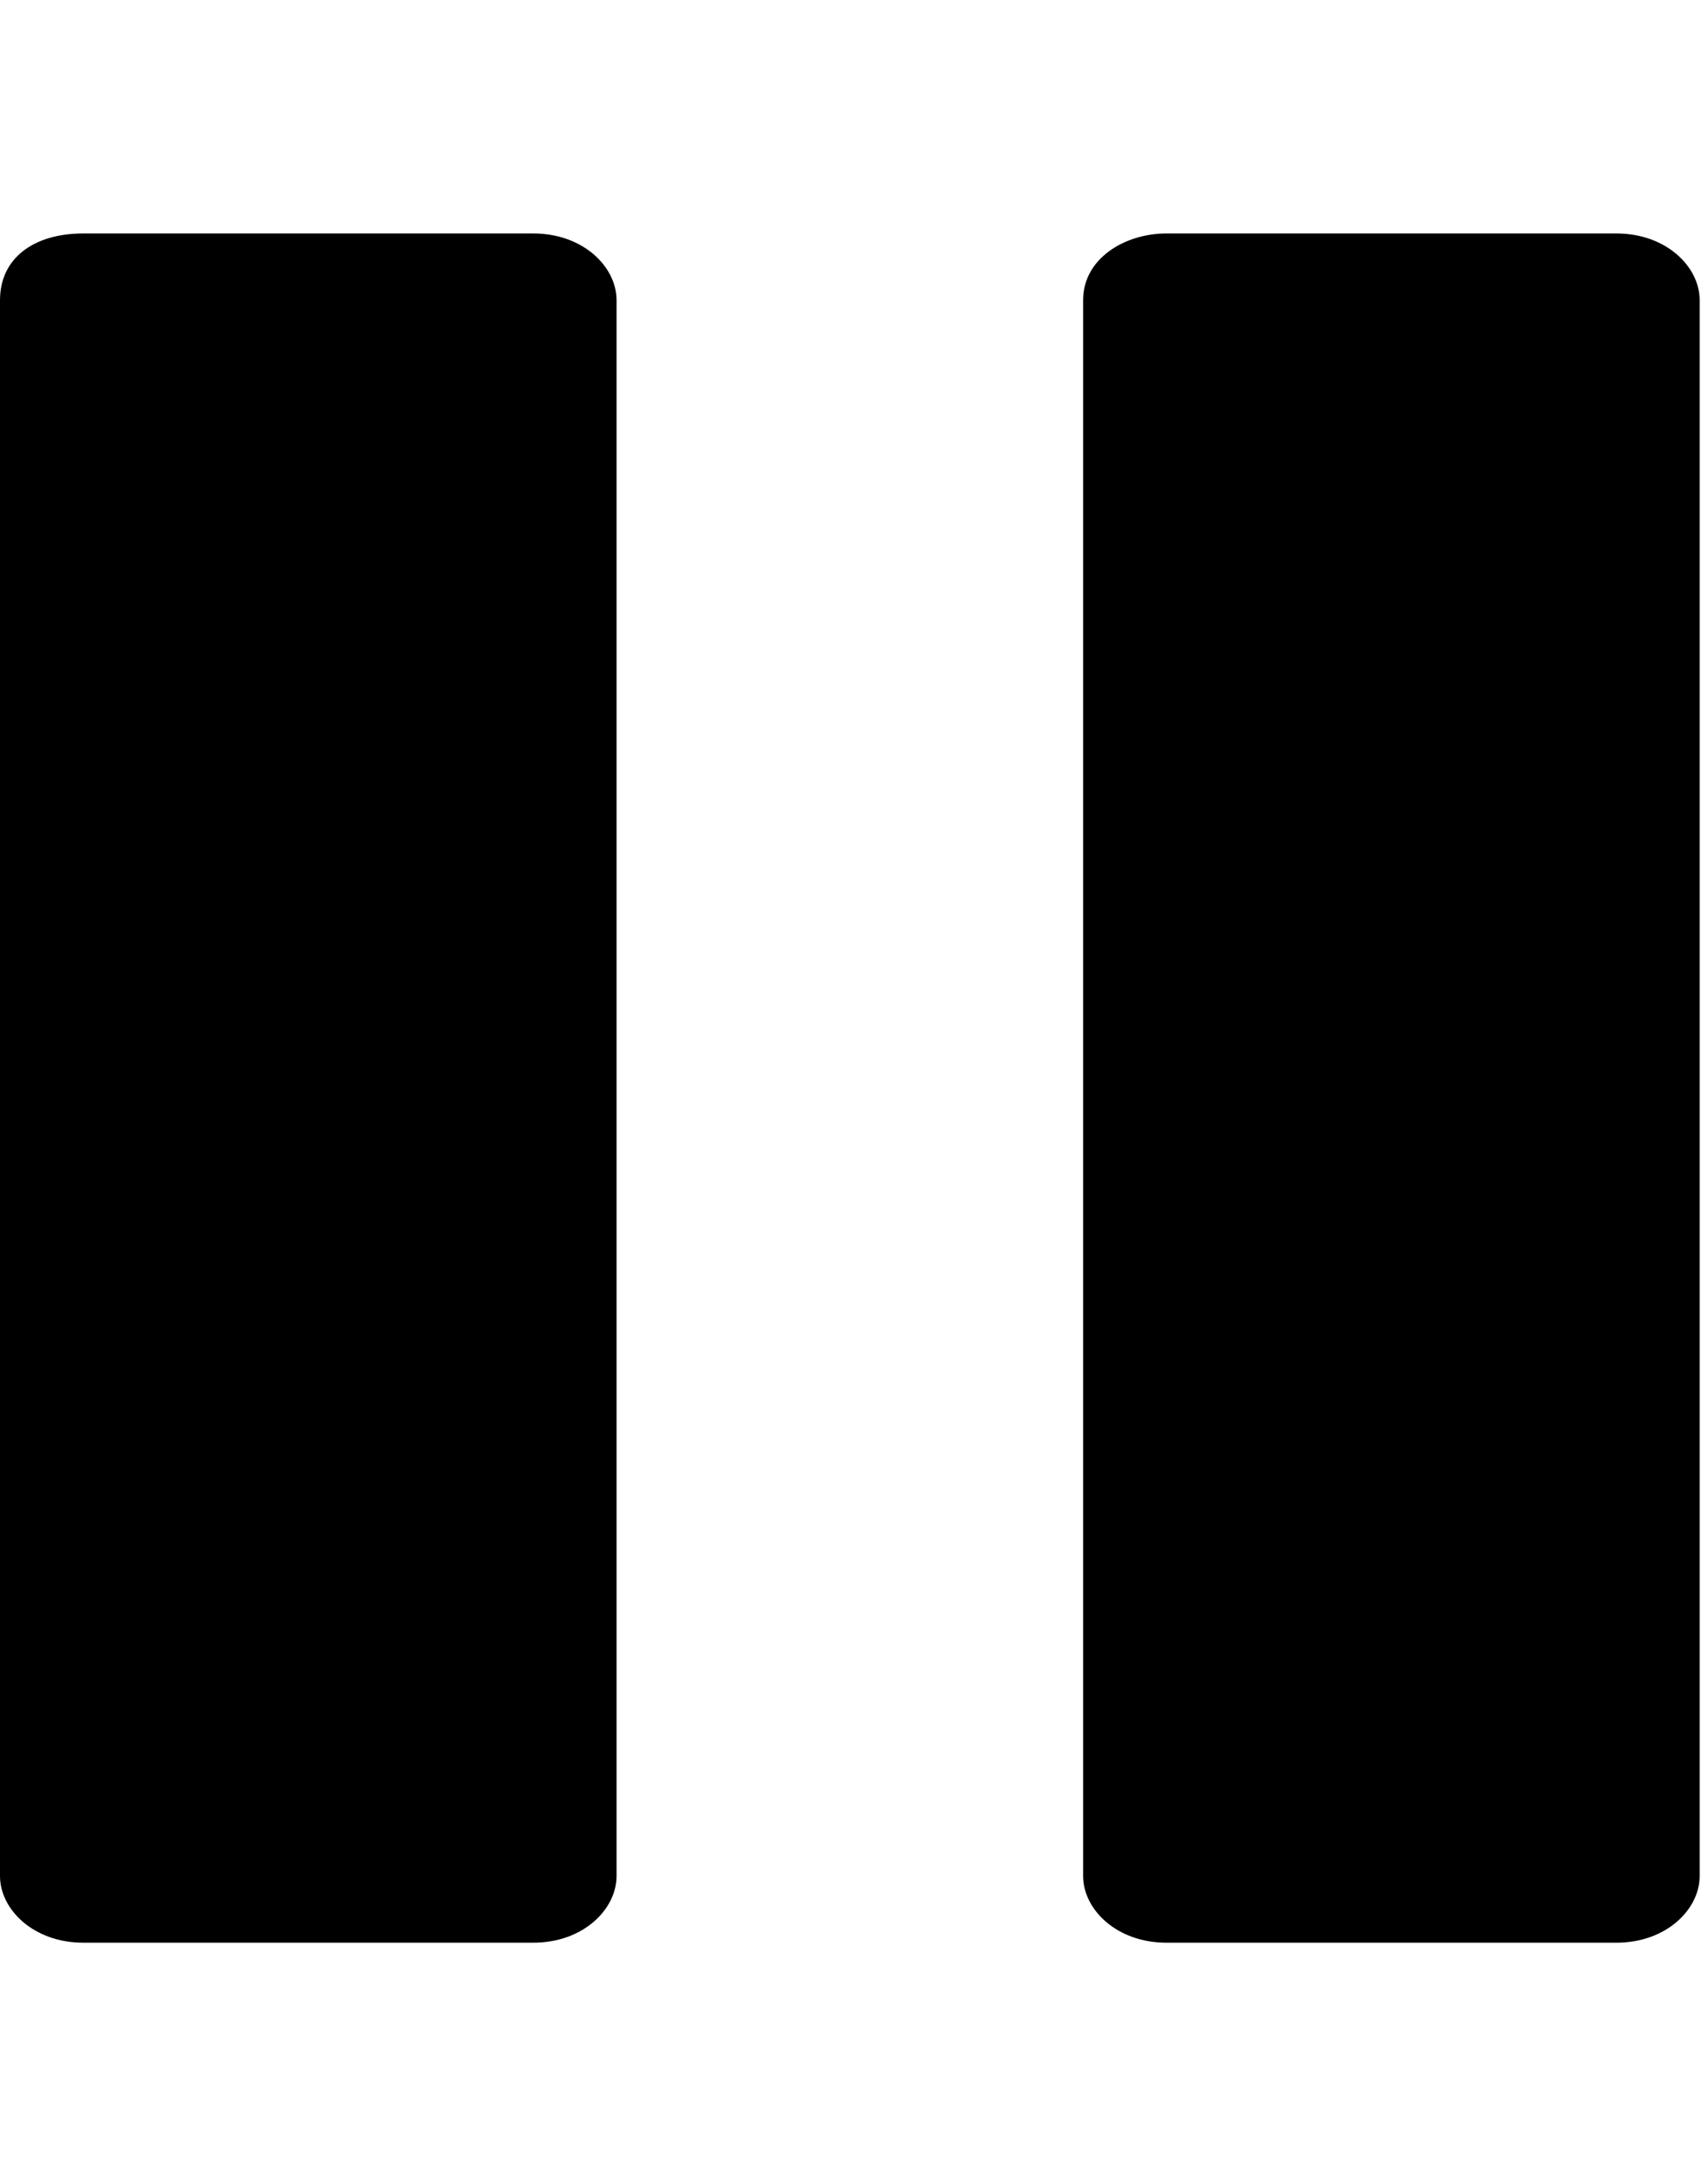 <?xml version="1.0" encoding="utf-8"?>
<!-- Generator: Adobe Illustrator 24.1.0, SVG Export Plug-In . SVG Version: 6.00 Build 0)  -->
<svg version="1.1" id="Calque_1" xmlns="http://www.w3.org/2000/svg" xmlns:xlink="http://www.w3.org/1999/xlink" x="0px" y="0px"
	 viewBox="0 0 20.5 26" style="enable-background:new 0 0 20.5 26;" xml:space="preserve">
<g id="Calque_2_1_">
	<path d="M1,2.8h5.4c0.6,0,1,0.4,1,0.8v18.9c0,0.4-0.4,0.8-1,0.8H1c-0.6,0-1-0.4-1-0.8V3.6C0,3.1,0.4,2.8,1,2.8z"/>
	<path d="M14,2.8h5.4c0.6,0,1,0.4,1,0.8v18.9c0,0.4-0.4,0.8-1,0.8H14c-0.6,0-1-0.4-1-0.8V3.6C13,3.1,13.5,2.8,14,2.8z"/>
</g>
</svg>
